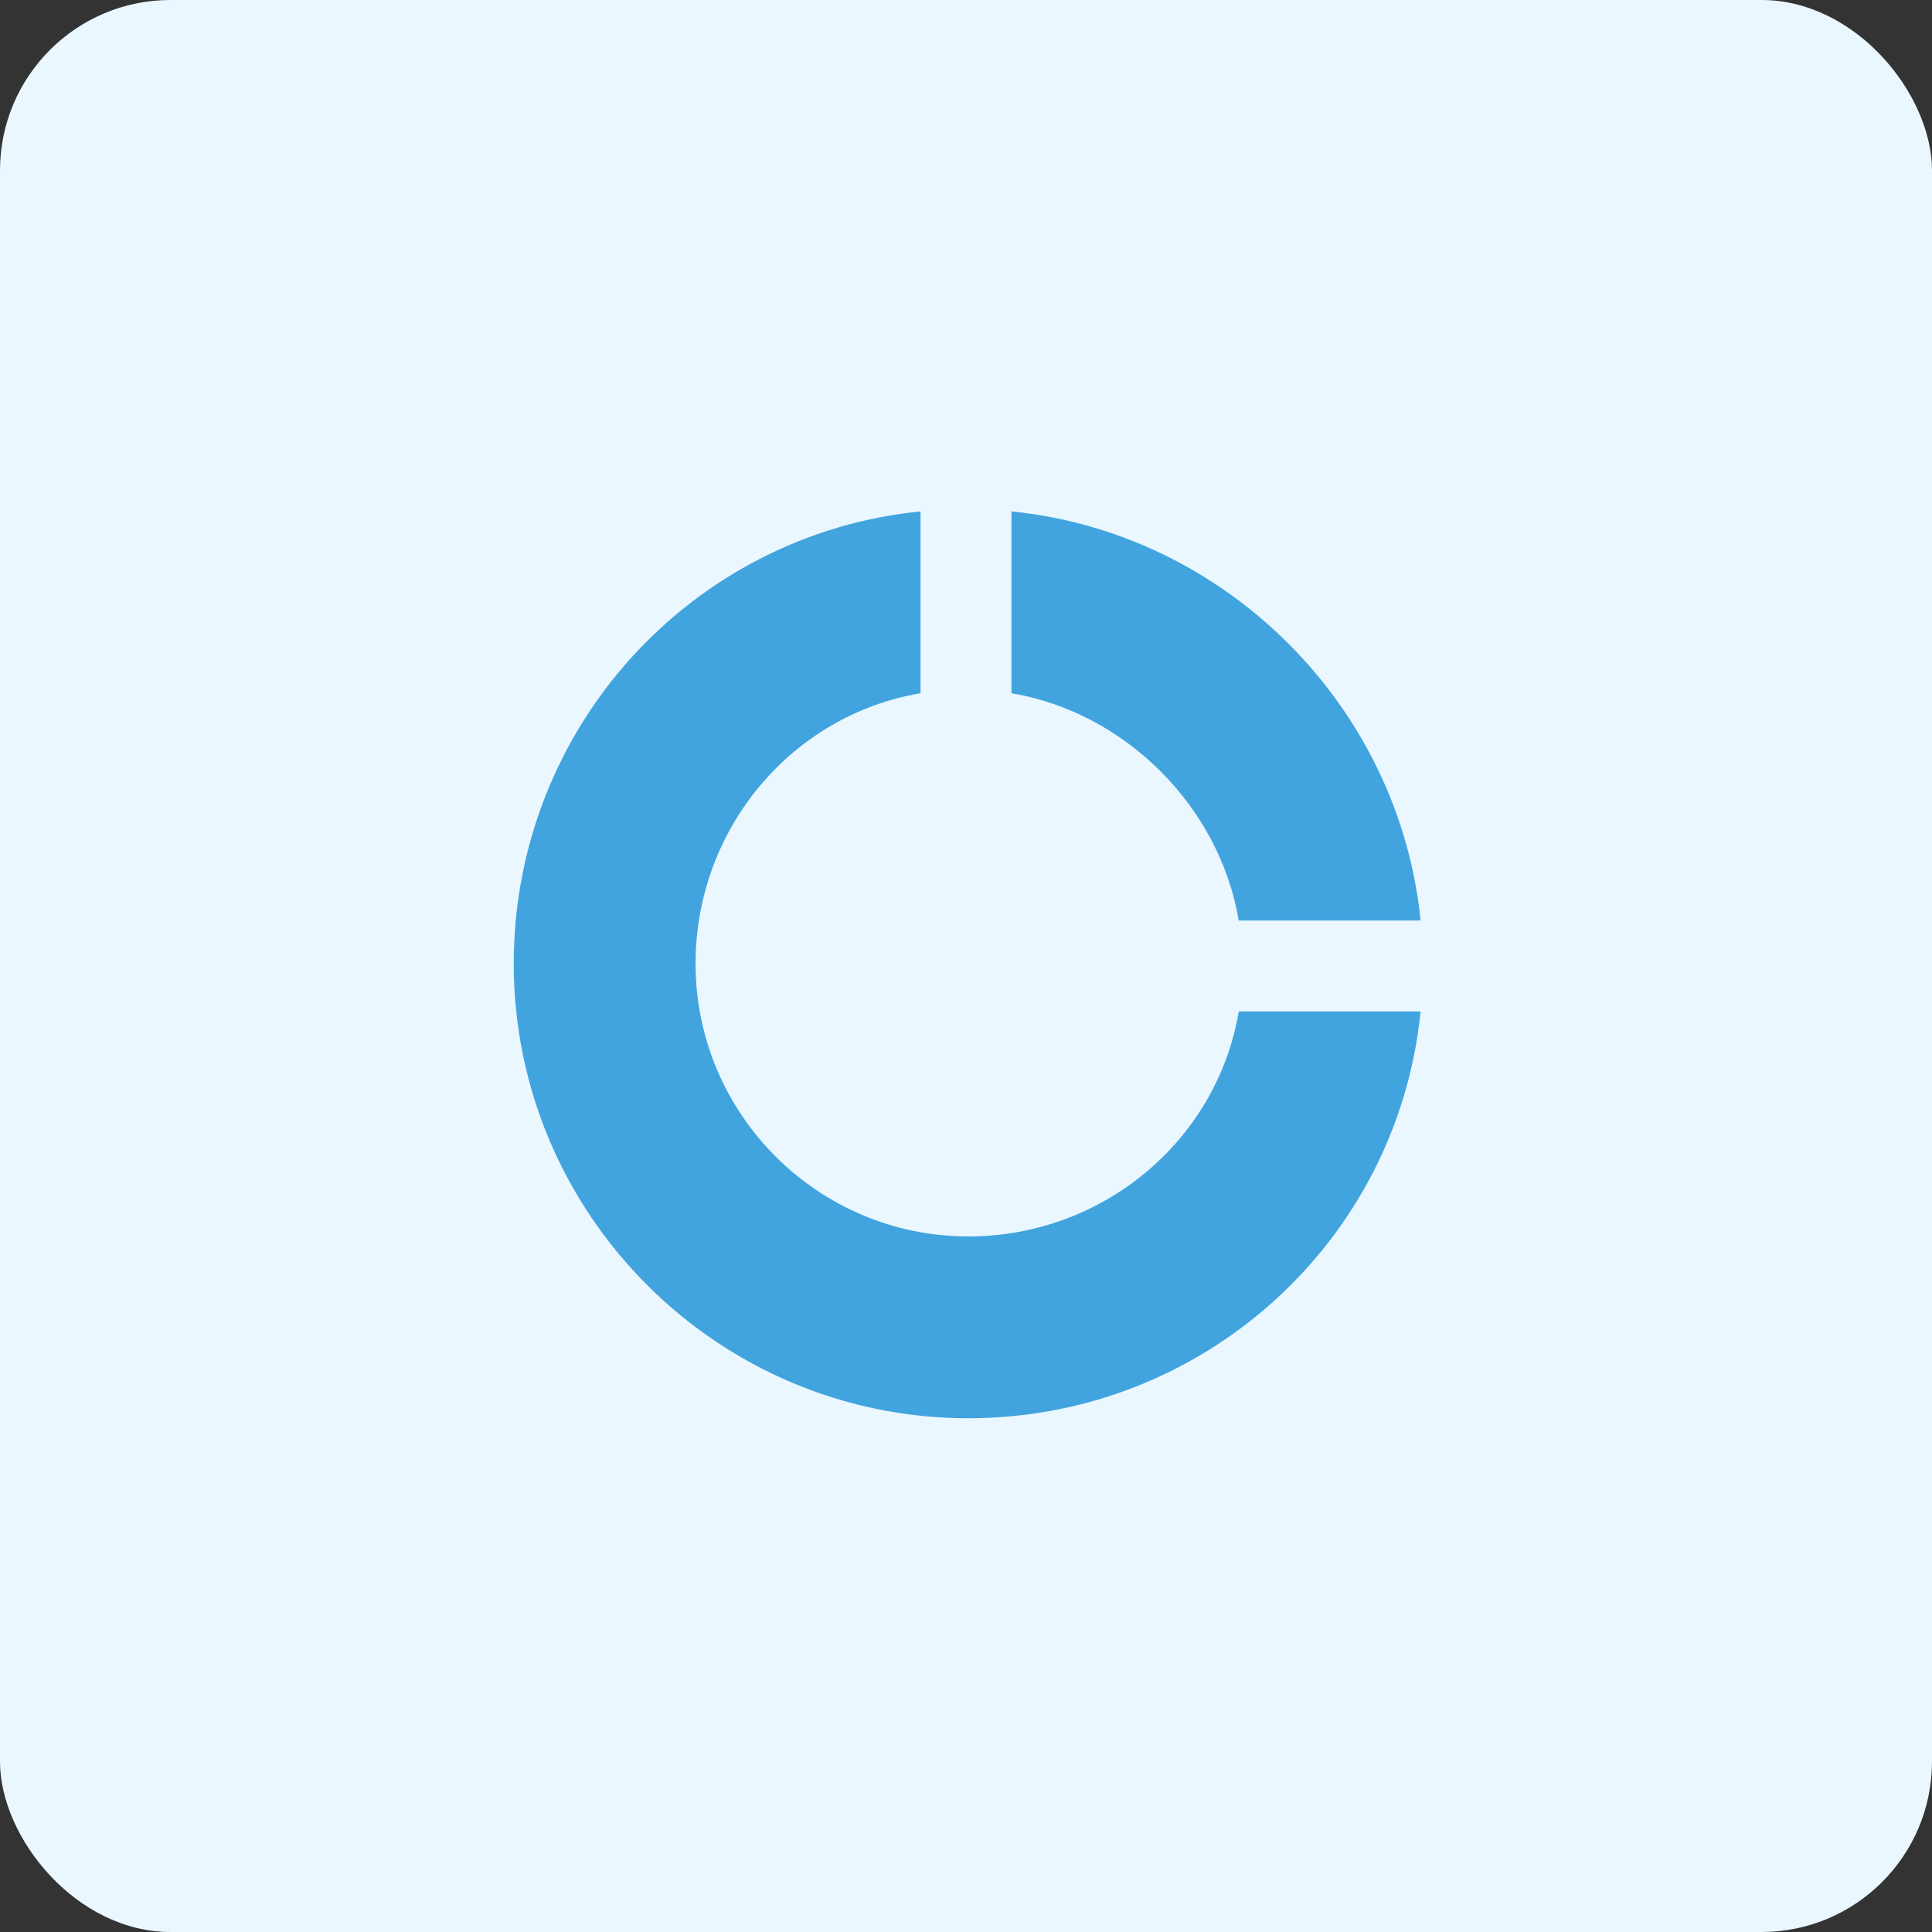 <svg width="34" height="34" viewBox="0 0 34 34" fill="none" xmlns="http://www.w3.org/2000/svg">
<rect x="0" y="0" width="34" height="34" fill="#333333" stroke="none"/>
<rect width="34" height="34" rx="3" fill="#EAF7FF"/>
<g clip-path="url(#clip0_1788_7)">
<path d="M17.8 12.2C19.805 12.538 21.461 14.194 21.8 16.2H25C24.623 12.426 21.573 9.377 17.8 9V12.2Z" fill="#42A4DF"/>
<path d="M21.8 17.8C21.418 20.066 19.415 21.759 17.041 21.759C14.394 21.759 12.241 19.606 12.241 16.959C12.241 14.586 13.934 12.582 16.2 12.2V9C12.163 9.403 9.041 12.818 9.041 16.959C9.041 21.37 12.63 24.959 17.041 24.959C21.182 24.959 24.597 21.837 25 17.8H21.8Z" fill="#42A4DF"/>
</g>
<defs>
<clipPath id="clip0_1788_7">
<rect width="16" height="16" fill="white" transform="translate(9 9)"/>
</clipPath>
</defs>
</svg>
